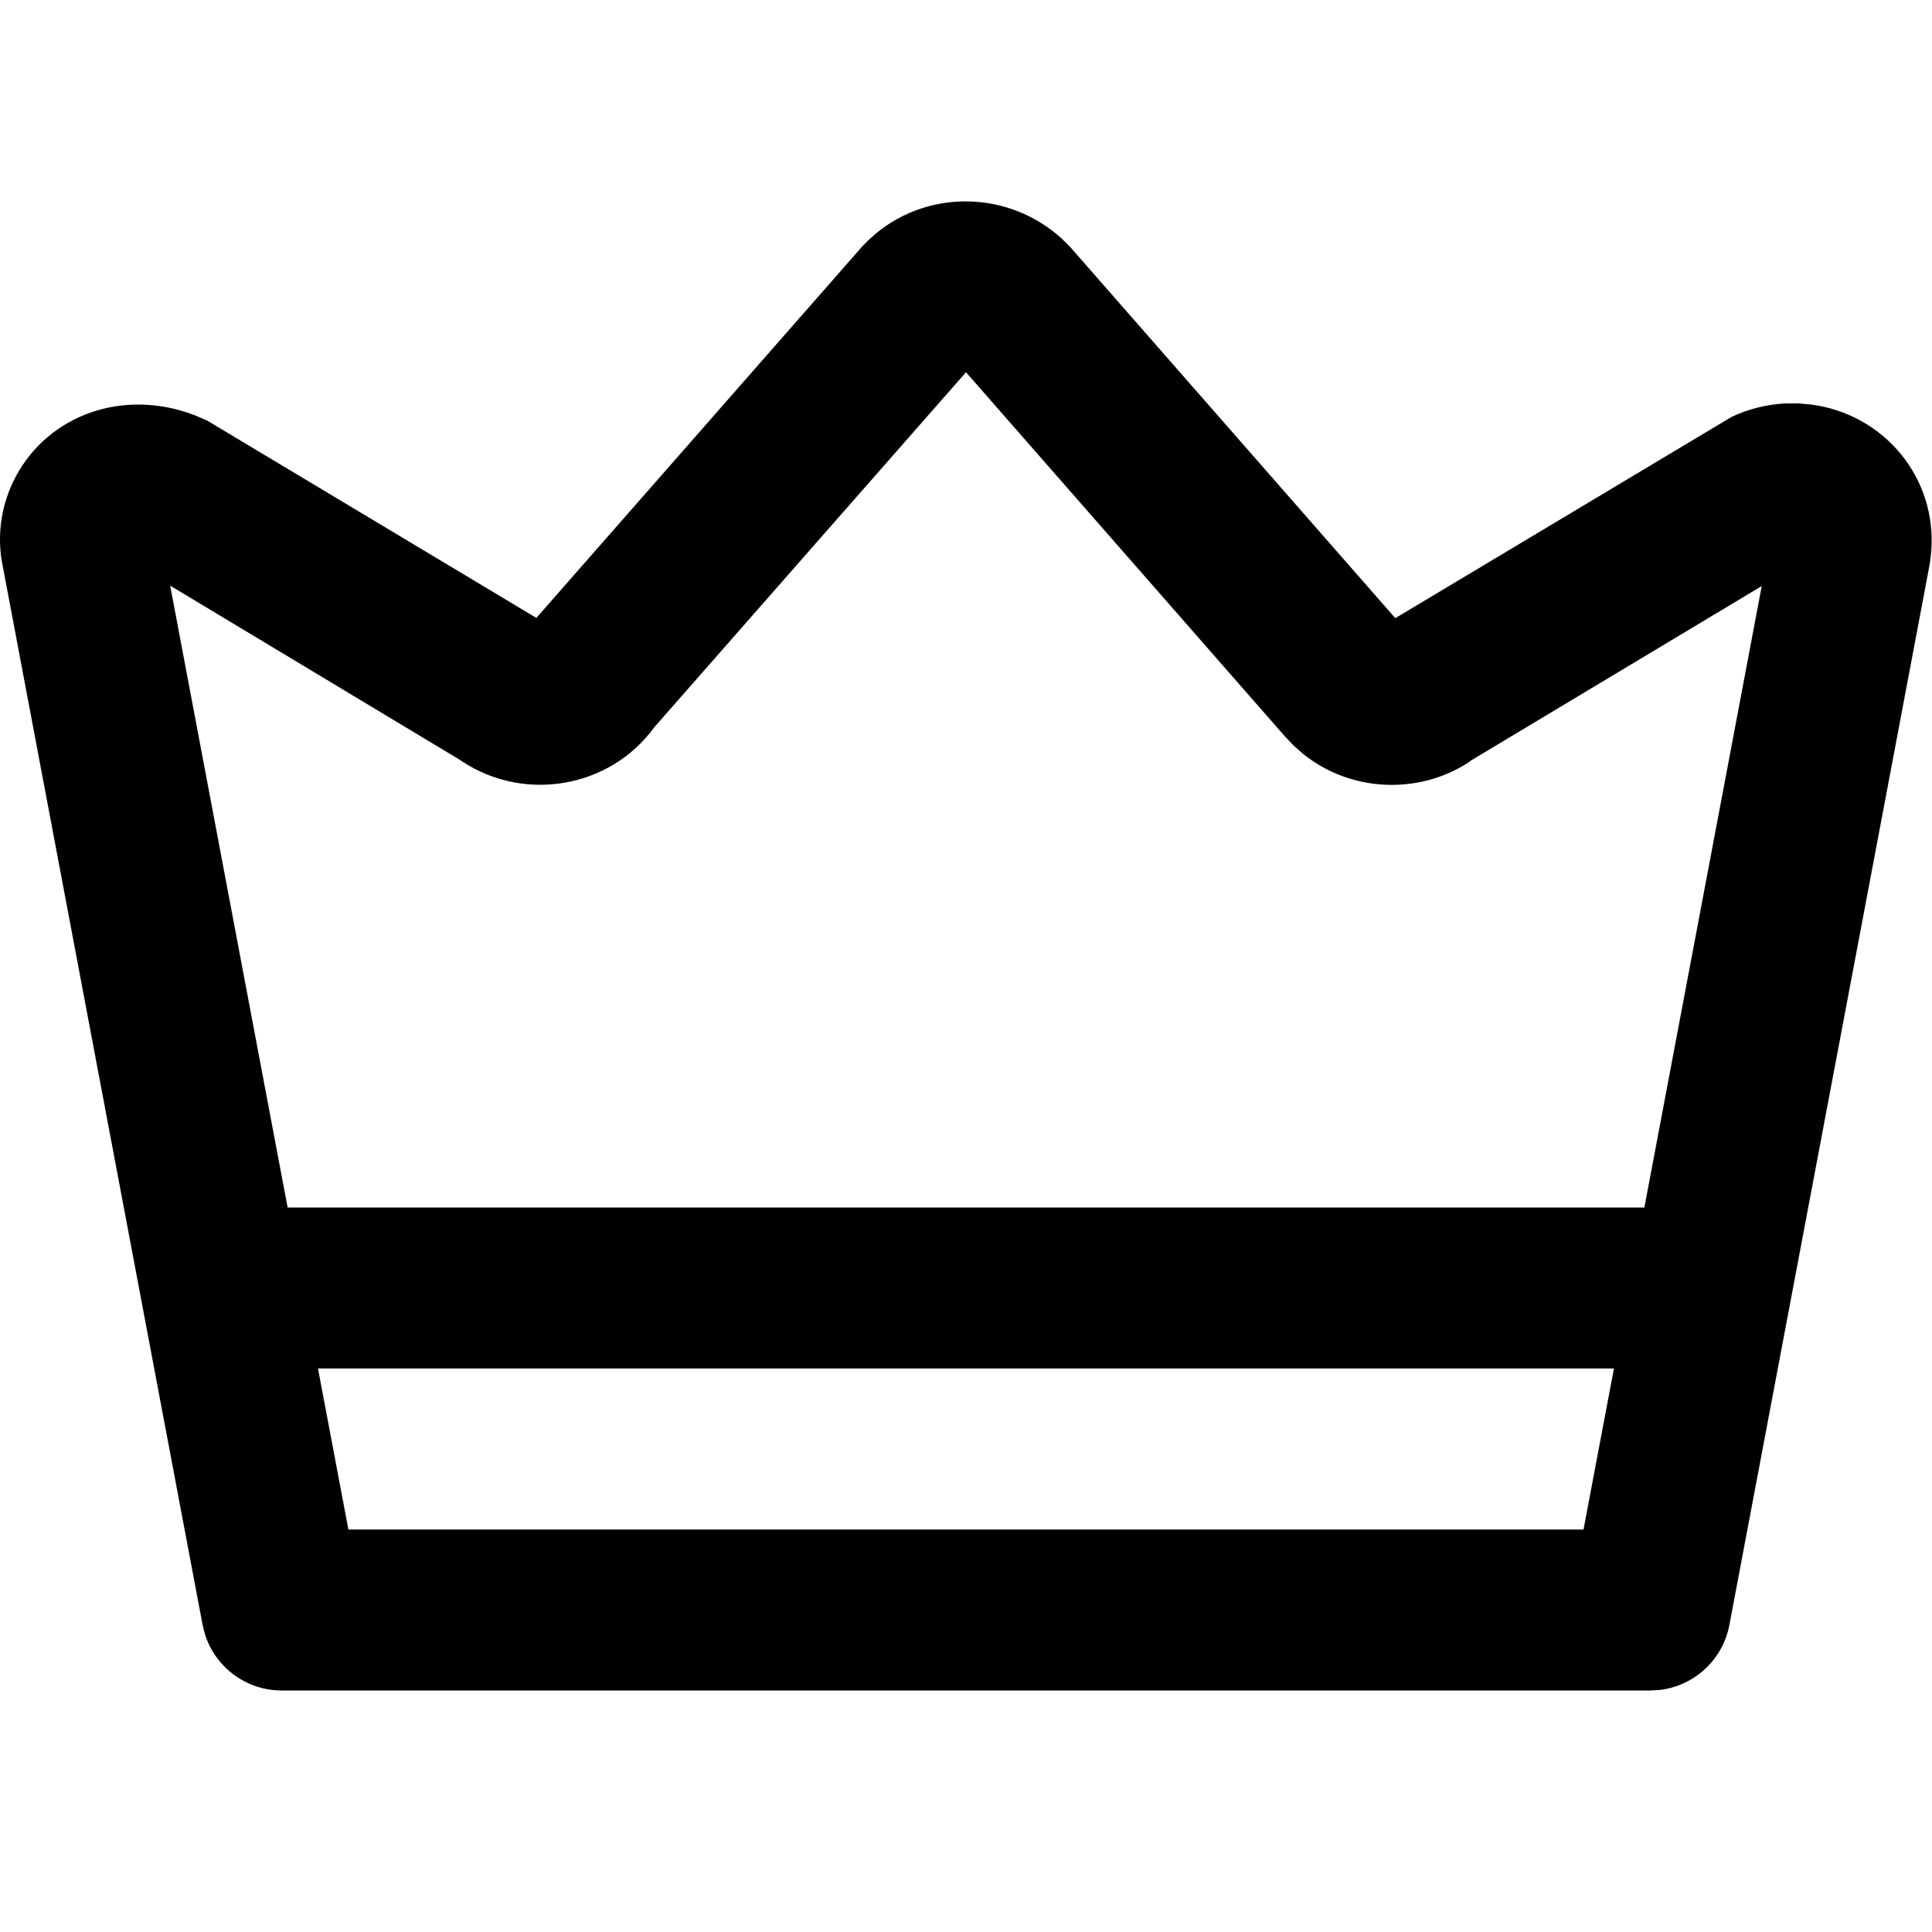 <svg xmlns="http://www.w3.org/2000/svg" width="24" height="24" viewBox="0 0 24 24">
  <path d="M2723.884,60.898 C2724.555,60.346 2725.537,60.374 2726.186,60.961 L2726.303,61.078 L2730.333,65.679 L2734.51,63.179 C2734.717,63.081 2734.942,63.025 2735.169,63.012 L2735.341,63.011 L2735.512,63.027 C2736.407,63.152 2737.059,63.931 2736.991,64.844 L2736.975,64.99 L2734.483,78.186 C2734.401,78.619 2734.047,78.942 2733.619,78.993 L2733.5,79 L2716.5,79 C2716.059,79 2715.676,78.713 2715.546,78.301 L2715.517,78.186 L2713.02,64.958 C2712.964,64.603 2713.026,64.241 2713.194,63.924 C2713.605,63.148 2714.539,62.819 2715.421,63.159 L2715.576,63.226 L2719.663,65.676 L2723.713,61.059 L2723.796,60.976 L2723.884,60.898 Z M2733.049,75 L2716.95,75 L2717.328,77 L2732.671,77 L2733.049,75 Z M2725,62.624 L2721.127,67.035 C2720.582,67.785 2719.529,67.97 2718.752,67.466 L2718.709,67.437 L2715.114,65.275 L2716.573,73 L2733.427,73 L2734.885,65.28 L2731.28,67.443 L2731.229,67.48 C2730.595,67.88 2729.769,67.83 2729.192,67.369 L2729.072,67.264 L2728.961,67.147 L2725,62.624 Z" transform="translate(-2713 -58)"/>
</svg>
